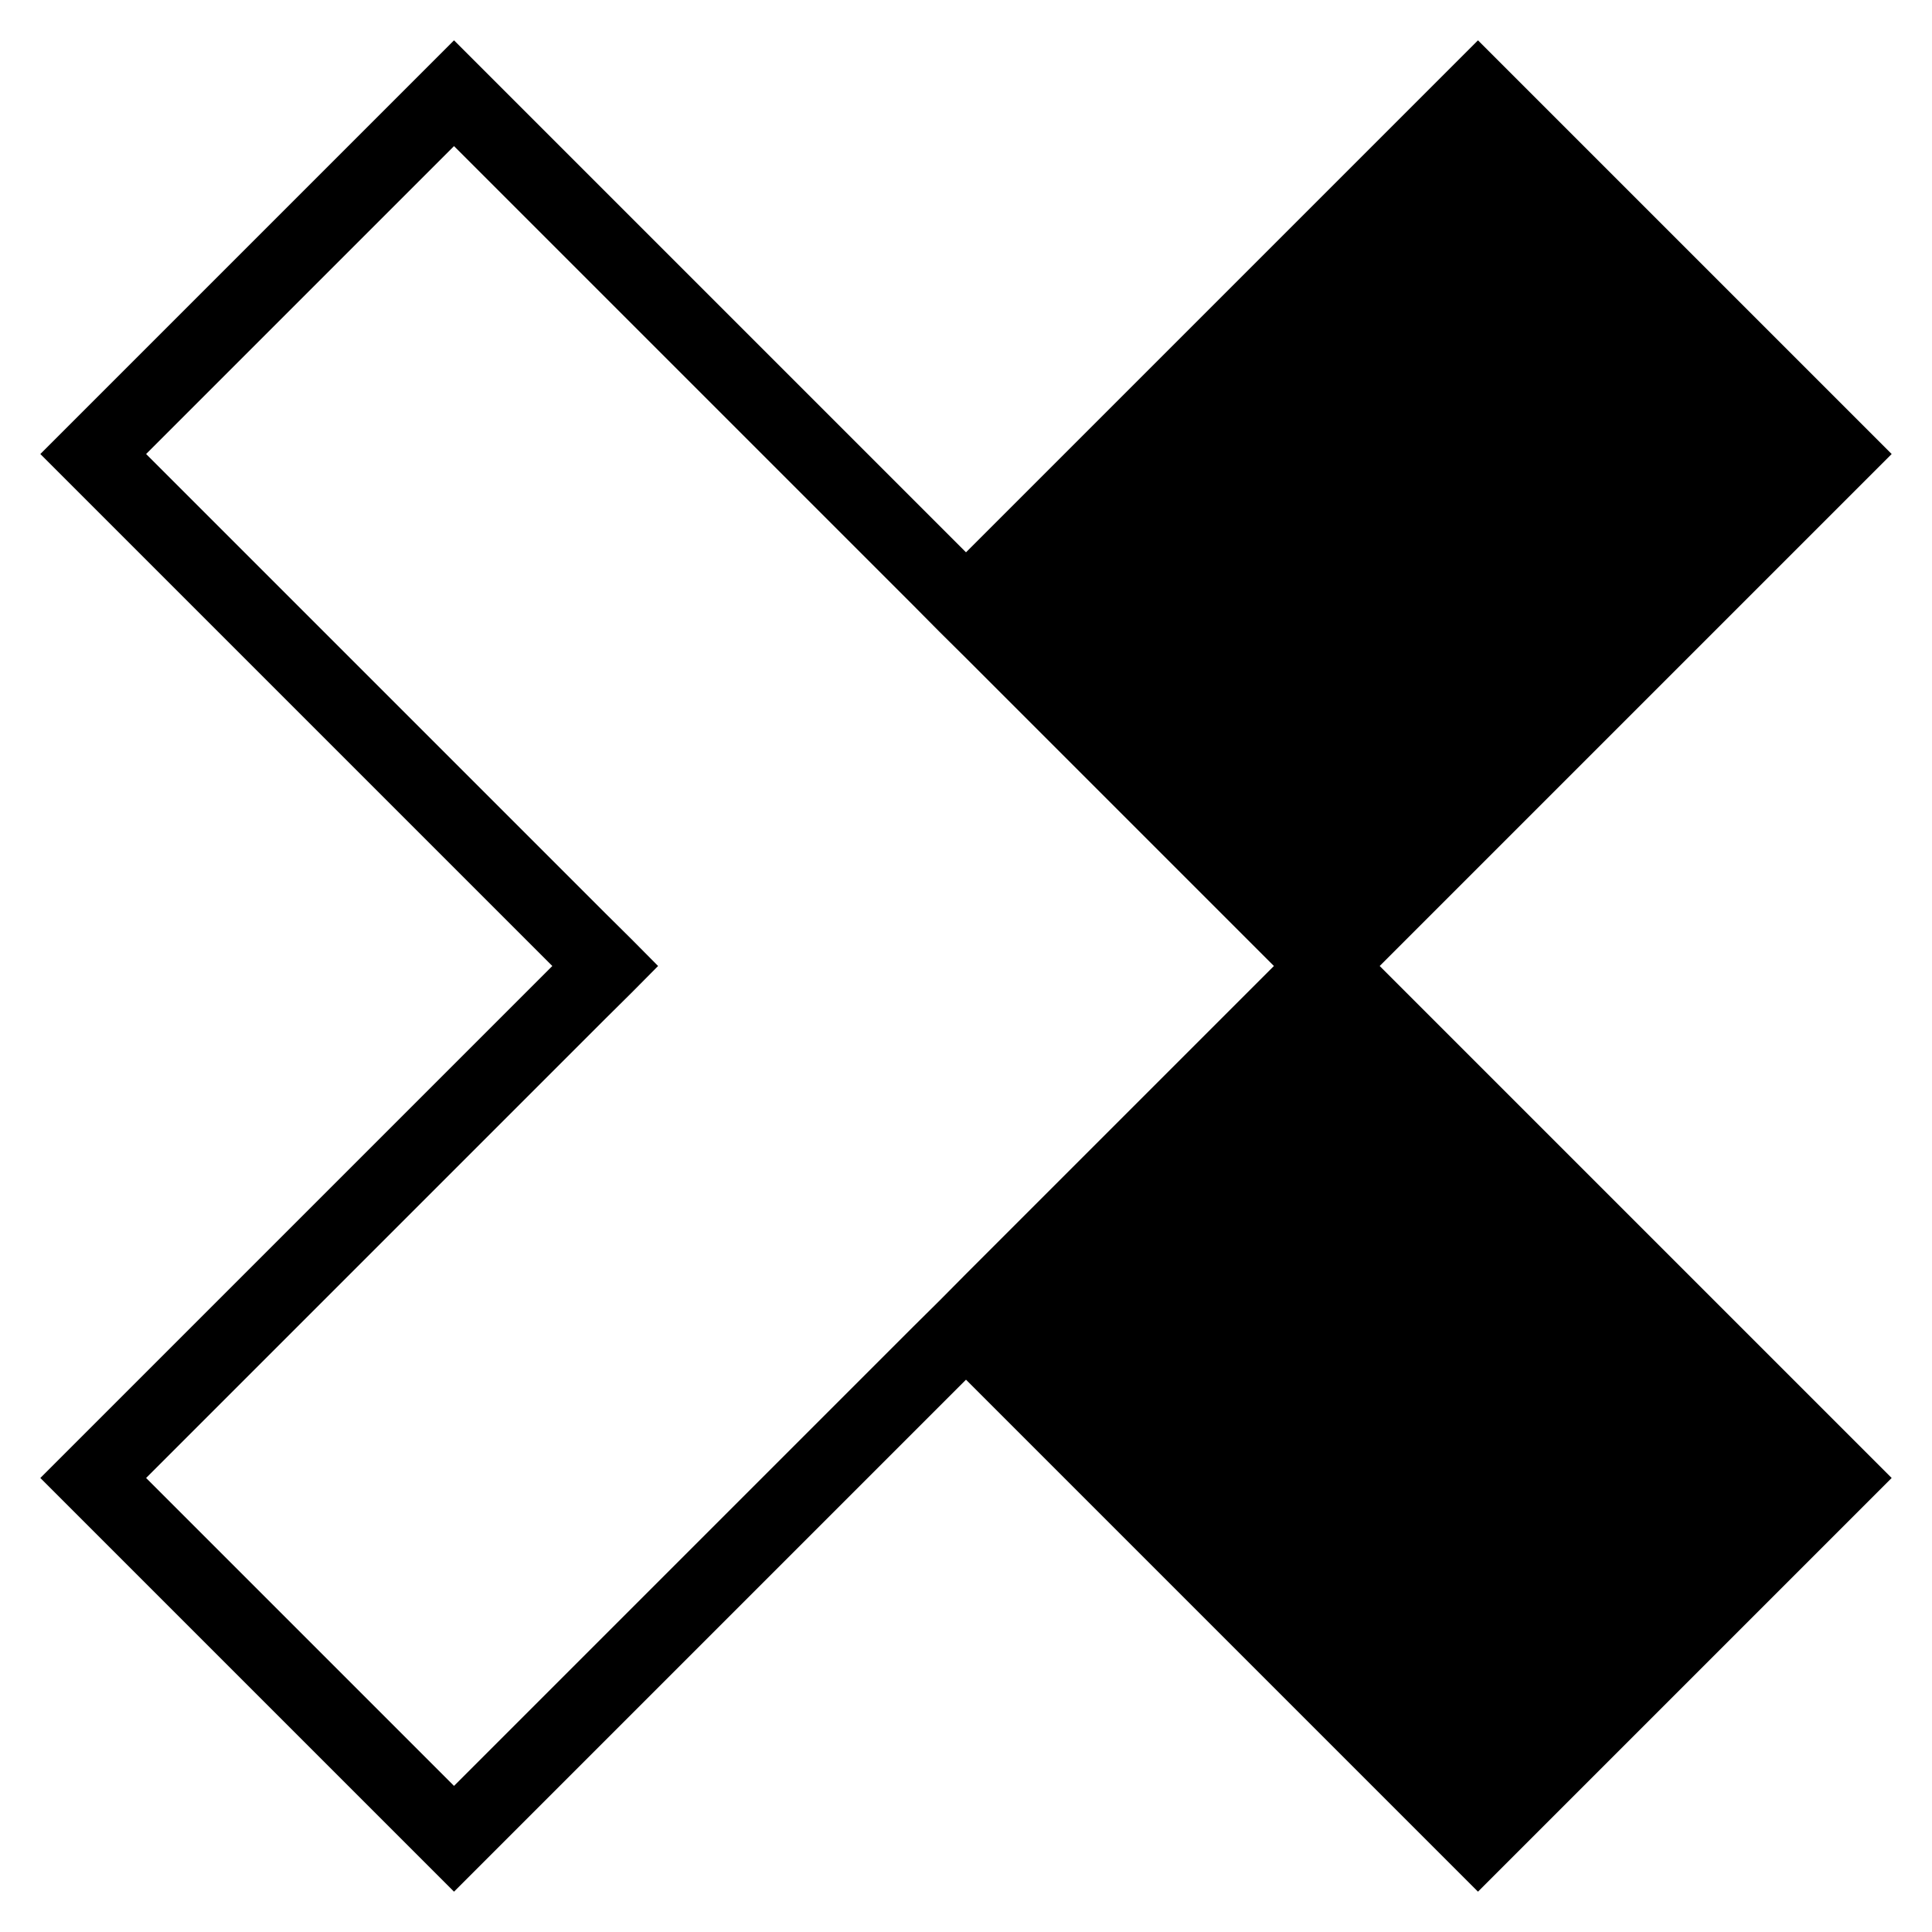 <?xml version="1.0" encoding="utf-8"?>
<!-- Generator: Adobe Illustrator 27.8.0, SVG Export Plug-In . SVG Version: 6.00 Build 0)  -->
<svg version="1.1" id="Layer_1" xmlns="http://www.w3.org/2000/svg" xmlns:xlink="http://www.w3.org/1999/xlink" x="0px" y="0px"
	 width="800px" height="800px" viewBox="0 0 800 800" style="enable-background:new 0 0 800 800;" xml:space="preserve">
<g>
	<path d="M783.3,188L612,16.7l-212,212l-212-212L16.7,188l212,212l-212,212L188,783.3l212-212l212,212L783.3,612l-212-212L783.3,188
		z M400,527.5l-10.9,11l-11,10.9L188,739.5L60.5,612l190.1-190.1l11-10.9l10.9-11l-10.9-11l-11-10.9L60.5,188L188,60.5l190.1,190.1
		l10.9,11l11,10.9L527.5,400L400,527.5z"/>
</g>
</svg>
